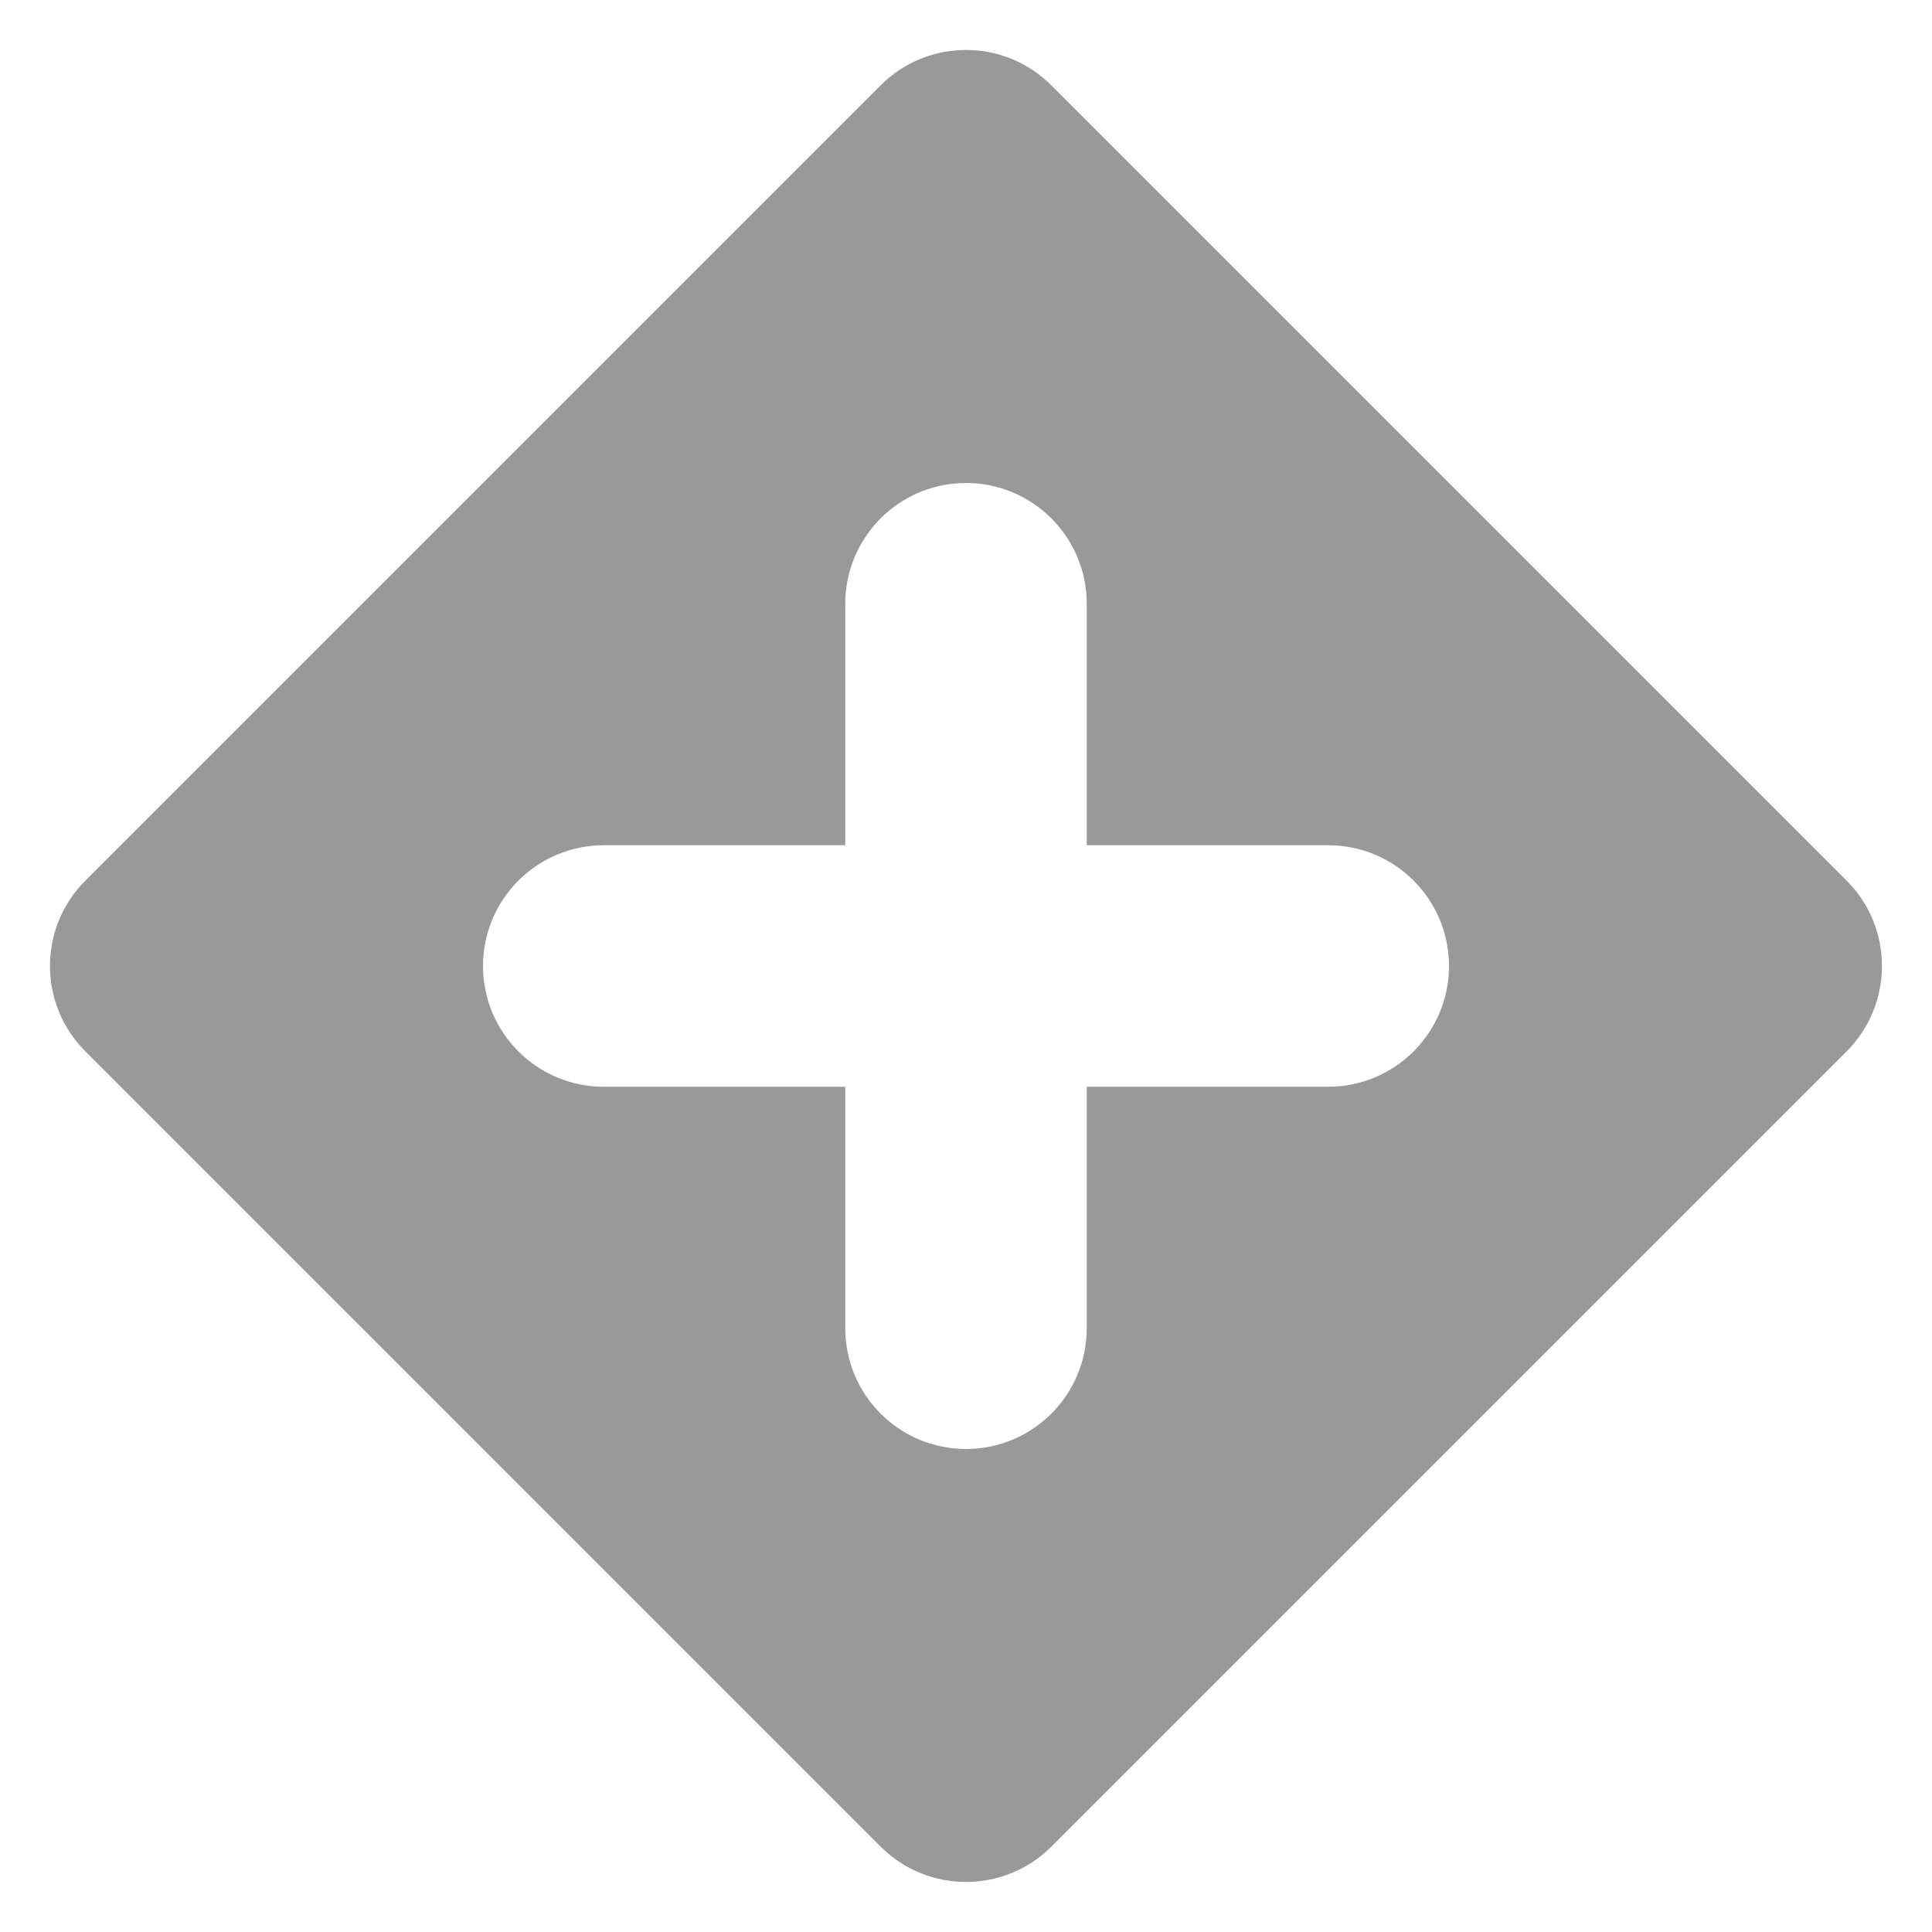 <svg width="16" height="16" viewBox="0 0 16 16" fill="none" xmlns="http://www.w3.org/2000/svg">
    <path fill-rule="evenodd" clip-rule="evenodd" d="M7.293 0.707L0.707 7.293C0.316 7.683 0.316 8.316 0.707 8.707L7.293 15.293C7.683 15.683 8.316 15.683 8.707 15.293L15.293 8.707C15.683 8.316 15.683 7.683 15.293 7.293L8.707 0.707C8.316 0.316 7.683 0.316 7.293 0.707ZM8 4C7.448 4 7 4.448 7 5V7H5C4.448 7 4 7.448 4 8C4 8.552 4.448 9 5 9H7V11C7 11.552 7.448 12 8 12C8.552 12 9 11.552 9 11V9H11C11.552 9 12 8.552 12 8C12 7.448 11.552 7 11 7H9V5C9 4.448 8.552 4 8 4Z" fill="#999999"/>
</svg>
